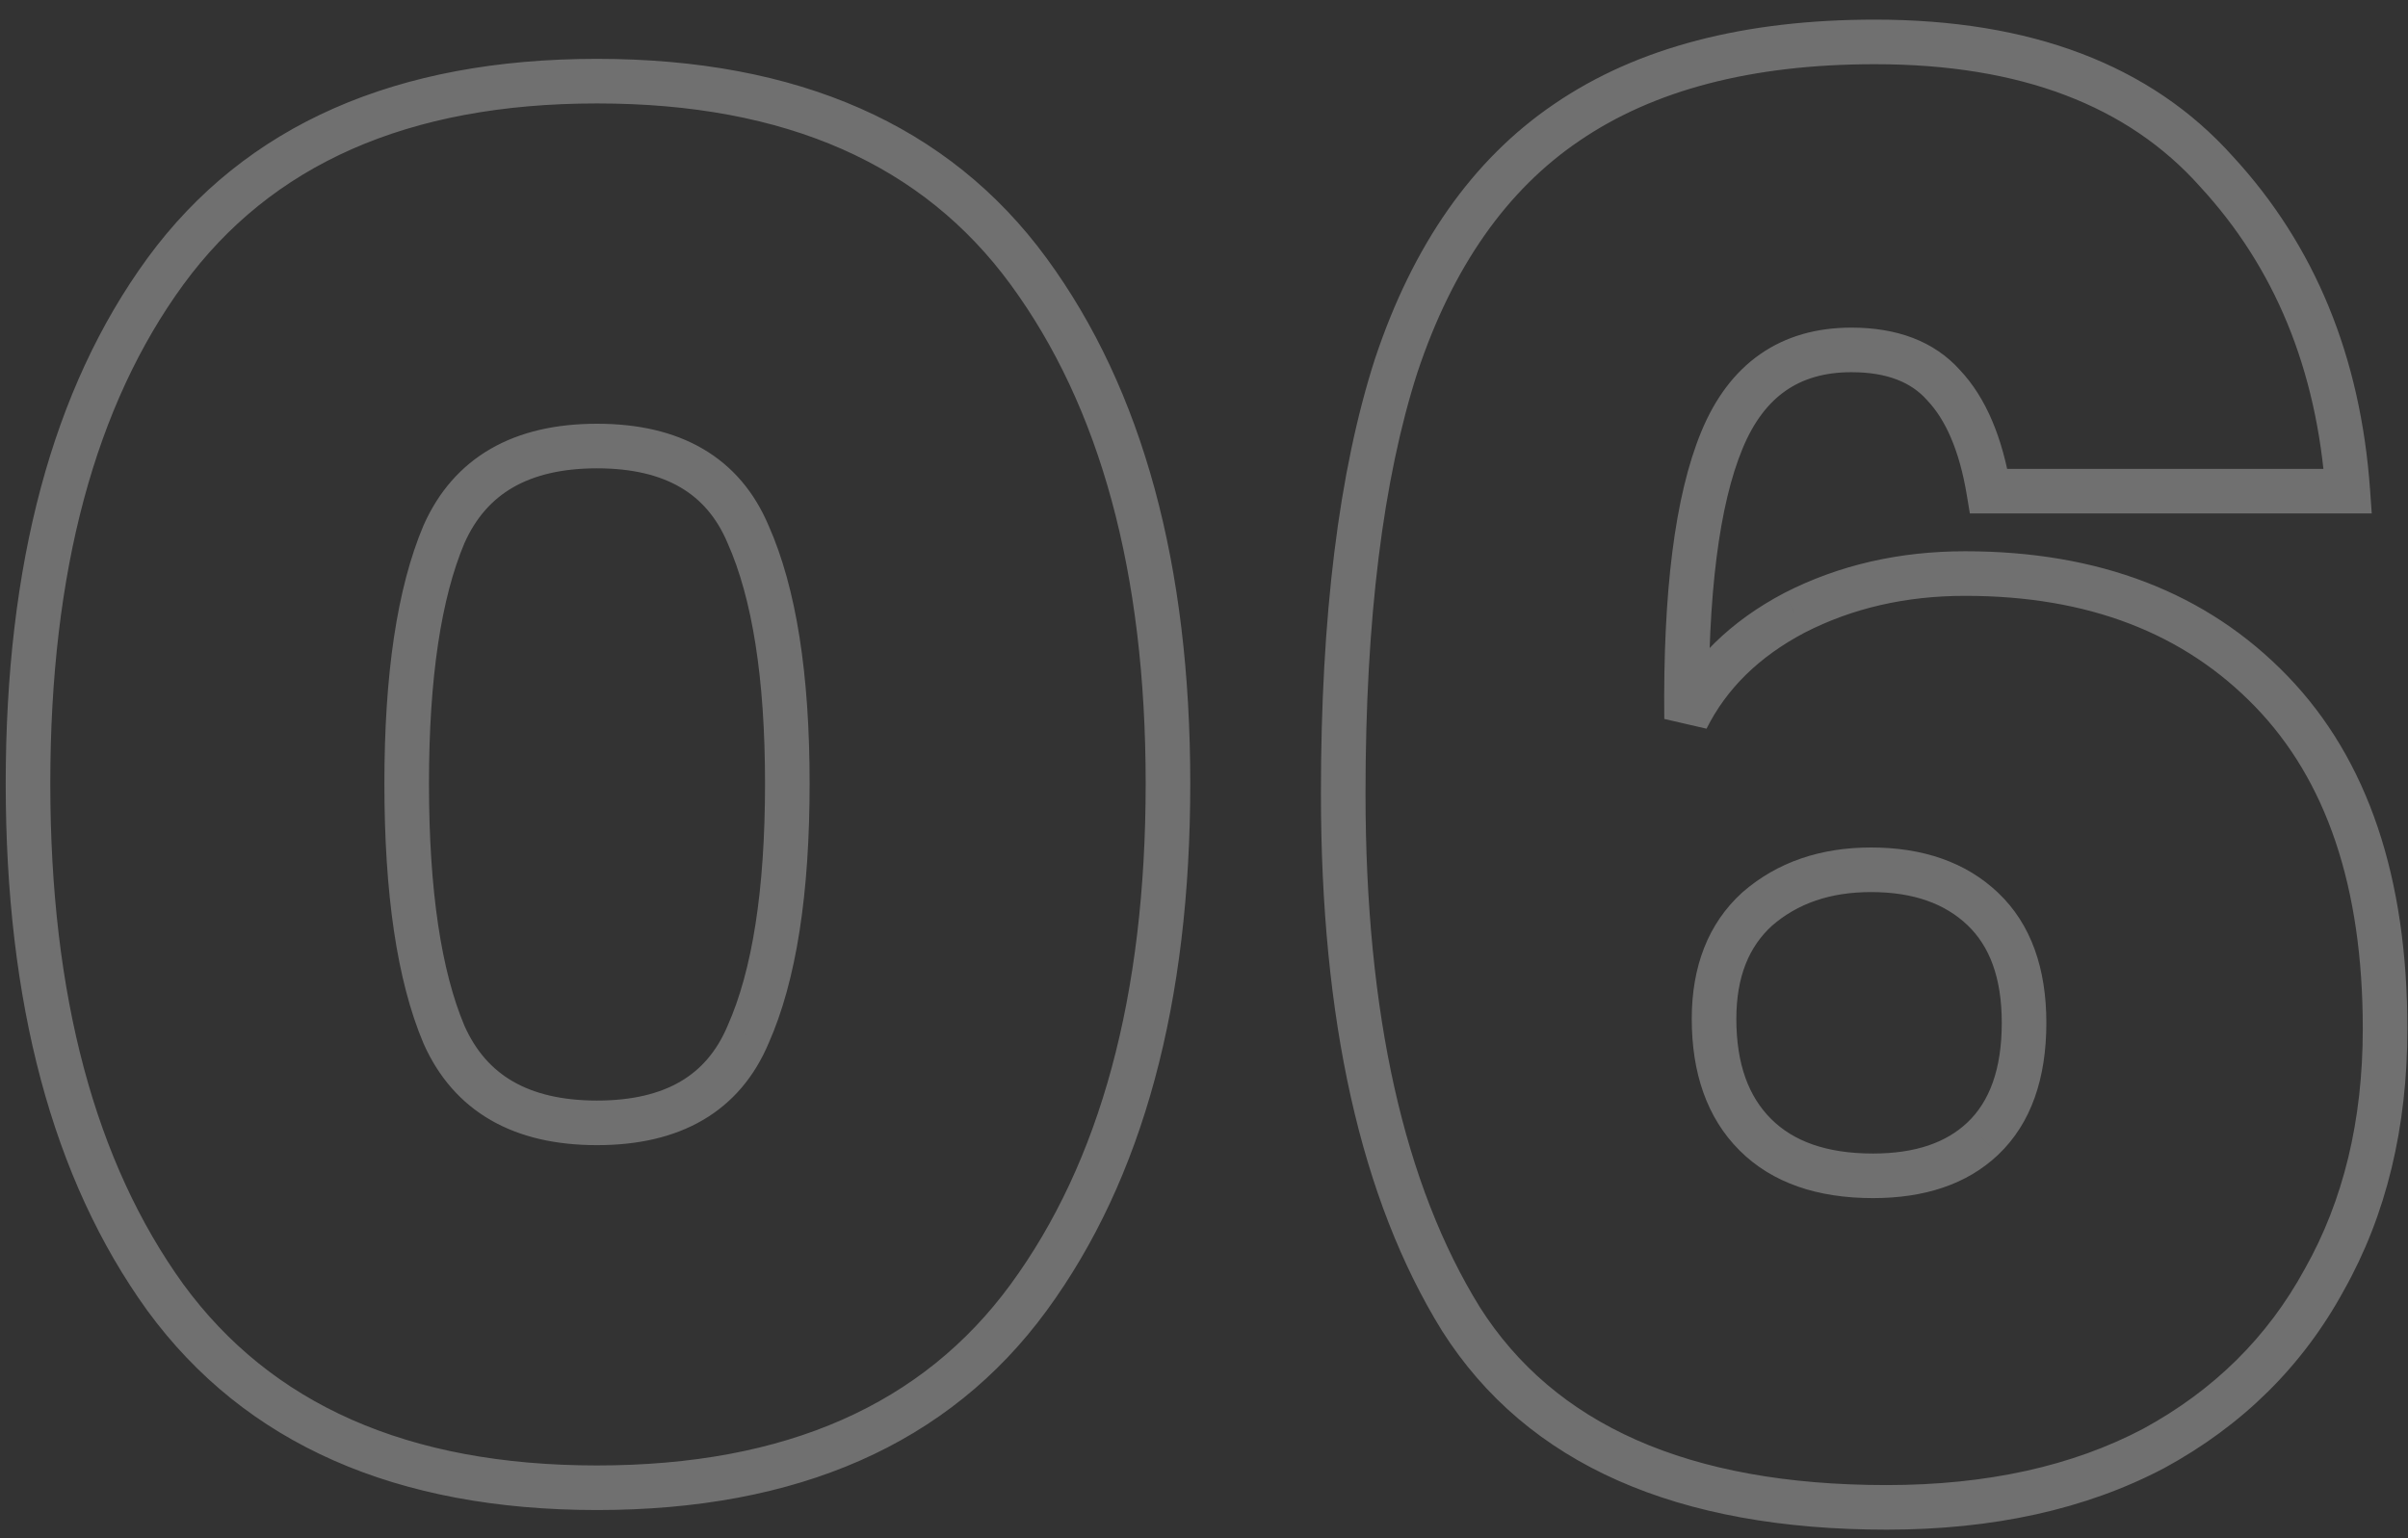 <svg width="108" height="69" viewBox="0 0 108 69" fill="none" xmlns="http://www.w3.org/2000/svg">
<rect x="0" y="0" width="108" height="69" fill="#333333" stroke="none"/>
<path opacity="0.3" d="M7.416 58.2L6.605 58.785L6.609 58.791L7.416 58.2ZM46.136 58.2L46.943 58.791L46.136 58.2ZM46.136 12.176L46.943 11.585L46.136 12.176ZM7.416 12.176L6.609 11.585L6.608 11.587L7.416 12.176ZM33.552 46.408L32.638 46.002L32.634 46.01L32.631 46.019L33.552 46.408ZM19.912 46.408L18.991 46.797L18.994 46.806L18.998 46.814L19.912 46.408ZM19.912 23.968L18.998 23.562L18.994 23.57L18.991 23.579L19.912 23.968ZM33.552 23.968L32.631 24.357L32.634 24.366L32.638 24.374L33.552 23.968ZM0.256 35.144C0.256 44.956 2.337 52.87 6.605 58.785L8.227 57.615C4.282 52.148 2.256 44.692 2.256 35.144H0.256ZM6.609 58.791C11.008 64.8 17.801 67.736 26.776 67.736V65.736C18.268 65.736 12.155 62.981 8.223 57.609L6.609 58.791ZM26.776 67.736C35.751 67.736 42.544 64.8 46.943 58.791L45.329 57.609C41.397 62.981 35.284 65.736 26.776 65.736V67.736ZM46.943 58.791C51.273 52.875 53.384 44.959 53.384 35.144H51.384C51.384 44.689 49.33 52.144 45.329 57.609L46.943 58.791ZM53.384 35.144C53.384 25.386 51.272 17.5 46.943 11.585L45.329 12.767C49.331 18.233 51.384 25.659 51.384 35.144H53.384ZM46.943 11.585C42.544 5.576 35.751 2.64 26.776 2.64V4.64C35.284 4.64 41.397 7.395 45.329 12.767L46.943 11.585ZM26.776 2.64C17.801 2.64 11.008 5.576 6.609 11.585L8.223 12.767C12.155 7.395 18.268 4.64 26.776 4.64V2.64ZM6.608 11.587C2.336 17.445 0.256 25.332 0.256 35.144H2.256C2.256 25.596 4.282 18.171 8.224 12.765L6.608 11.587ZM34.312 35.144C34.312 39.956 33.729 43.548 32.638 46.002L34.466 46.814C35.722 43.987 36.312 40.07 36.312 35.144H34.312ZM32.631 46.019C32.149 47.16 31.442 47.974 30.517 48.515C29.581 49.062 28.352 49.368 26.776 49.368V51.368C28.603 51.368 30.205 51.014 31.527 50.241C32.86 49.462 33.84 48.296 34.473 46.797L32.631 46.019ZM26.776 49.368C25.201 49.368 23.962 49.062 23.008 48.512C22.064 47.968 21.335 47.148 20.826 46.002L18.998 46.814C19.662 48.308 20.664 49.468 22.008 50.244C23.342 51.014 24.949 51.368 26.776 51.368V49.368ZM20.833 46.019C19.795 43.559 19.24 39.96 19.24 35.144H17.24C17.24 40.066 17.8 43.977 18.991 46.797L20.833 46.019ZM19.24 35.144C19.24 30.388 19.794 26.818 20.833 24.357L18.991 23.579C17.8 26.398 17.24 30.278 17.24 35.144H19.24ZM20.826 24.374C21.335 23.228 22.064 22.409 23.008 21.864C23.962 21.314 25.201 21.008 26.776 21.008V19.008C24.949 19.008 23.342 19.362 22.008 20.132C20.664 20.907 19.662 22.068 18.998 23.562L20.826 24.374ZM26.776 21.008C28.352 21.008 29.581 21.314 30.517 21.861C31.442 22.402 32.149 23.216 32.631 24.357L34.473 23.579C33.84 22.08 32.86 20.914 31.527 20.135C30.205 19.362 28.603 19.008 26.776 19.008V21.008ZM32.638 24.374C33.729 26.829 34.312 30.392 34.312 35.144H36.312C36.312 30.274 35.722 26.387 34.466 23.562L32.638 24.374ZM89.196 22.032L88.21 22.196L88.349 23.032H89.196V22.032ZM87.172 17.28L86.425 17.944L86.435 17.956L86.445 17.967L87.172 17.28ZM77.228 19.744L78.153 20.126L77.228 19.744ZM75.644 32.24L74.644 32.25L76.539 32.687L75.644 32.24ZM80.484 27.488L80.028 26.598L80.018 26.603L80.484 27.488ZM101.868 31.008L101.149 31.703L101.868 31.008ZM104.244 57.408L103.373 56.917L103.366 56.929L104.244 57.408ZM96.588 64.976L97.054 65.861L97.066 65.855L96.588 64.976ZM65.524 59.168L64.674 59.694L64.68 59.704L65.524 59.168ZM62.62 16.4L61.671 16.084L61.668 16.094L62.62 16.4ZM70.276 5.488L70.837 6.316L70.84 6.314L70.276 5.488ZM99.404 7.688L98.659 8.354L98.664 8.36L98.669 8.366L99.404 7.688ZM105.3 22.032V23.032H106.374L106.298 21.961L105.3 22.032ZM78.724 50.896L78.017 51.603L78.724 50.896ZM88.932 51.072L89.621 51.797L89.622 51.796L88.932 51.072ZM88.932 40.776L88.243 41.5H88.243L88.932 40.776ZM78.812 40.776L78.156 40.021L78.148 40.029L78.139 40.036L78.812 40.776ZM90.183 21.868C89.813 19.648 89.083 17.847 87.899 16.593L86.445 17.967C87.256 18.825 87.876 20.192 88.21 22.196L90.183 21.868ZM87.92 16.616C86.74 15.289 85.053 14.696 83.036 14.696V16.696C84.657 16.696 85.727 17.16 86.425 17.944L87.92 16.616ZM83.036 14.696C81.489 14.696 80.107 15.077 78.944 15.888C77.786 16.695 76.917 17.878 76.304 19.362L78.153 20.126C78.654 18.911 79.311 18.07 80.088 17.528C80.861 16.989 81.827 16.696 83.036 16.696V14.696ZM76.304 19.362C75.11 22.253 74.585 26.586 74.644 32.25L76.644 32.23C76.586 26.63 77.117 22.632 78.153 20.126L76.304 19.362ZM76.539 32.687C77.43 30.904 78.881 29.462 80.95 28.373L80.018 26.603C77.629 27.861 75.853 29.587 74.75 31.793L76.539 32.687ZM80.941 28.378C83.074 27.284 85.468 26.728 88.14 26.728V24.728C85.181 24.728 82.47 25.346 80.028 26.598L80.941 28.378ZM88.14 26.728C93.67 26.728 97.968 28.412 101.149 31.703L102.587 30.313C98.963 26.564 94.109 24.728 88.14 24.728V26.728ZM101.149 31.703C104.317 34.98 105.972 39.742 105.972 46.144H107.972C107.972 39.405 106.225 34.076 102.587 30.313L101.149 31.703ZM105.972 46.144C105.972 50.282 105.095 53.862 103.373 56.917L105.115 57.899C107.031 54.501 107.972 50.572 107.972 46.144H105.972ZM103.366 56.929C101.702 59.981 99.292 62.367 96.11 64.097L97.066 65.855C100.573 63.947 103.267 61.289 105.122 57.887L103.366 56.929ZM96.122 64.091C92.951 65.76 89.129 66.616 84.62 66.616V68.616C89.381 68.616 93.537 67.712 97.054 65.861L96.122 64.091ZM84.62 66.616C75.67 66.616 69.699 63.873 66.368 58.632L64.68 59.704C68.507 65.727 75.267 68.616 84.62 68.616V66.616ZM66.375 58.642C62.99 53.169 61.244 45.517 61.244 35.584H59.244C59.244 45.715 61.019 53.785 64.674 59.694L66.375 58.642ZM61.244 35.584C61.244 27.779 62.032 21.498 63.572 16.706L61.668 16.094C60.04 21.158 59.244 27.667 59.244 35.584H61.244ZM63.569 16.716C65.159 11.945 67.598 8.512 70.837 6.316L69.715 4.66C66.031 7.158 63.367 10.999 61.672 16.084L63.569 16.716ZM70.84 6.314C74.147 4.054 78.537 2.88 84.092 2.88V0.88C78.266 0.88 73.446 2.111 69.712 4.662L70.84 6.314ZM84.092 2.88C90.645 2.88 95.44 4.754 98.659 8.354L100.15 7.022C96.446 2.878 91.033 0.88 84.092 0.88V2.88ZM98.669 8.366C102.018 11.994 103.906 16.554 104.303 22.103L106.298 21.961C105.873 16.012 103.83 11.008 100.139 7.01L98.669 8.366ZM105.3 21.032H89.196V23.032H105.3V21.032ZM75.876 45.704C75.876 48.121 76.549 50.135 78.017 51.603L79.431 50.189C78.435 49.193 77.876 47.746 77.876 45.704H75.876ZM78.017 51.603C79.49 53.076 81.537 53.744 84.004 53.744V51.744C81.895 51.744 80.422 51.18 79.431 50.189L78.017 51.603ZM84.004 53.744C86.292 53.744 88.21 53.137 89.621 51.797L88.243 50.347C87.307 51.236 85.941 51.744 84.004 51.744V53.744ZM89.622 51.796C91.113 50.376 91.78 48.344 91.78 45.88H89.78C89.78 47.992 89.215 49.422 88.243 50.348L89.622 51.796ZM91.78 45.88C91.78 43.466 91.108 41.468 89.622 40.052L88.243 41.5C89.22 42.431 89.78 43.835 89.78 45.88H91.78ZM89.622 40.052C88.162 38.661 86.22 38.016 83.916 38.016V40.016C85.837 40.016 87.239 40.544 88.243 41.5L89.622 40.052ZM83.916 38.016C81.66 38.016 79.714 38.666 78.156 40.021L79.468 41.531C80.609 40.539 82.066 40.016 83.916 40.016V38.016ZM78.139 40.036C76.597 41.438 75.876 43.375 75.876 45.704H77.876C77.876 43.809 78.446 42.46 79.485 41.516L78.139 40.036Z" fill="white"/>
</svg>
